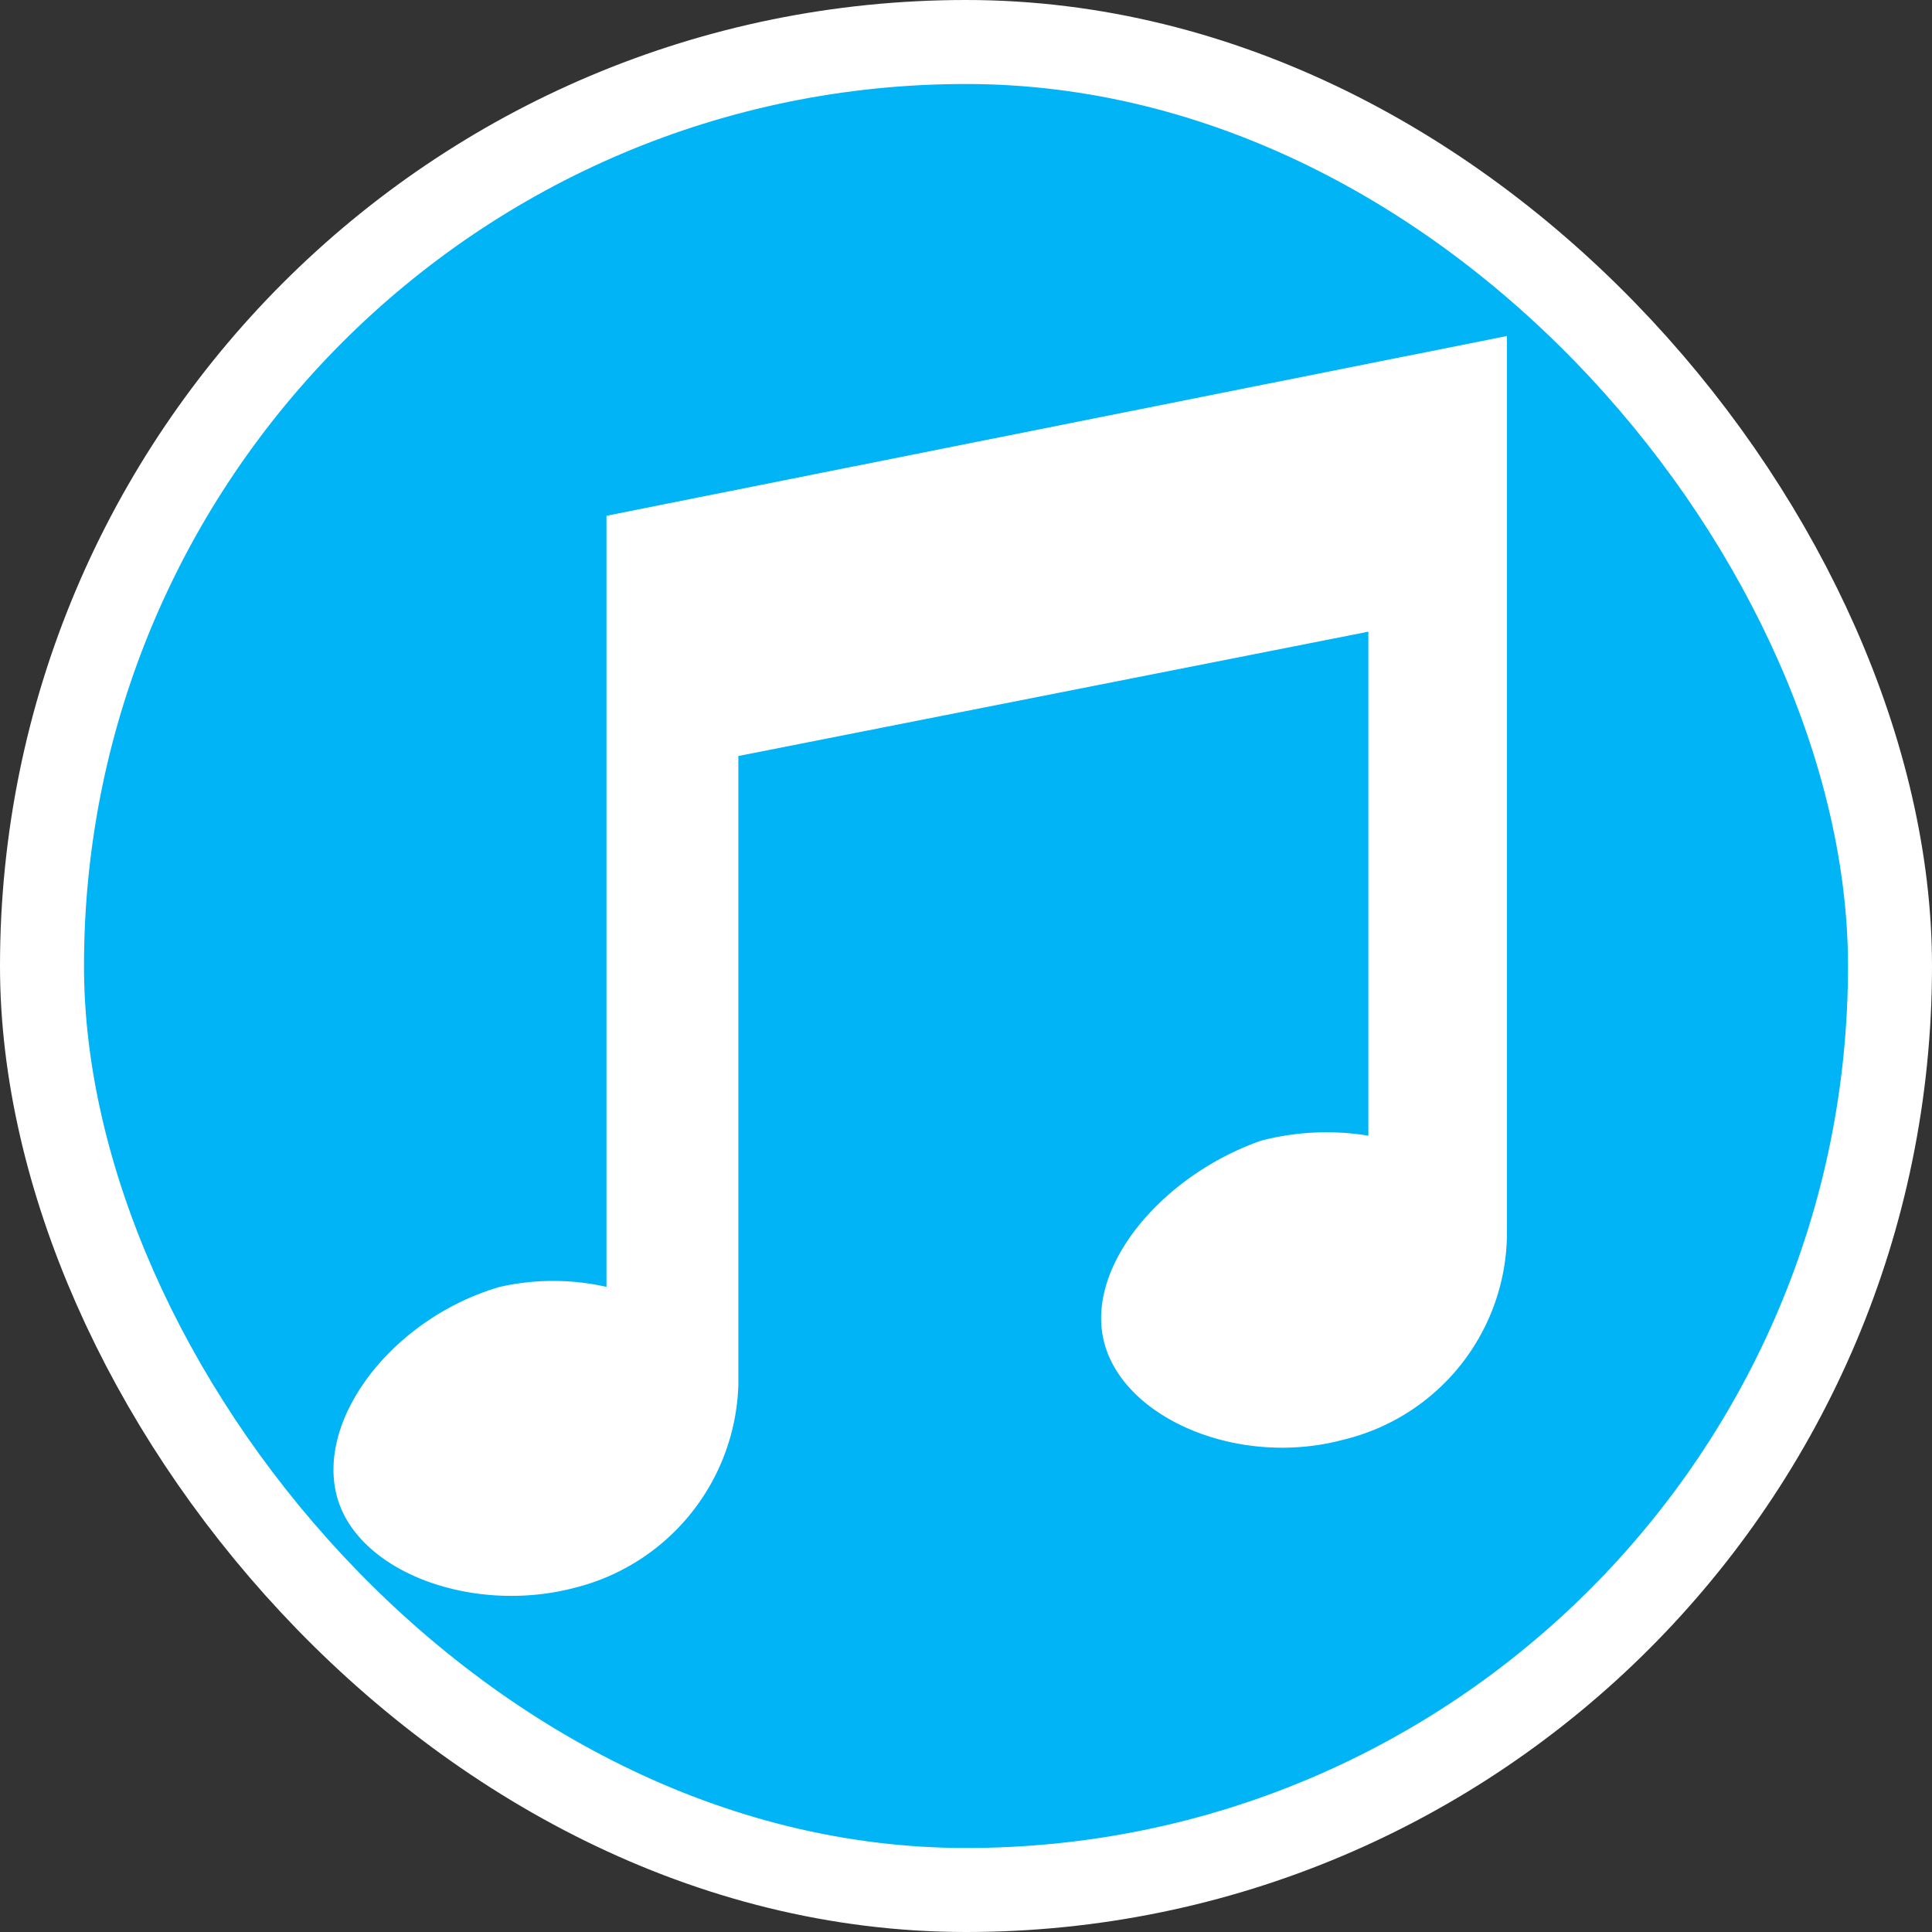 <svg xmlns="http://www.w3.org/2000/svg" viewBox="0 0 23 23" height="23" width="23"><rect x="0" y="0" width="23" height="23" fill="#333333" stroke="none"/><title>nightclub_15.svg</title><rect fill="none" x="0" y="0" width="23" height="23"></rect><rect x="1" y="1" rx="10.5" ry="10.5" width="21" height="21" stroke="#ffffff" style="stroke-linejoin:round;stroke-miterlimit:4;" fill="#ffffff" stroke-width="2"></rect><rect x="1" y="1" width="21" height="21" rx="10.5" ry="10.5" fill="#00b4f5"></rect><path fill="#fff" transform="translate(4 4)" d="M13.94,0,3.22,2.14v9.18a2.88,2.88,0,0,0-1.27,0C.71,11.68-.21,12.84,0,13.77s1.61,1.46,2.85,1.13a2.57,2.57,0,0,0,1.94-2.41V5l7.5-1.48v6a3.09,3.09,0,0,0-1.28.06C9.82,10,8.9,11.1,9.15,12s1.61,1.47,2.84,1.14a2.54,2.54,0,0,0,1.95-2.44Z"></path></svg>